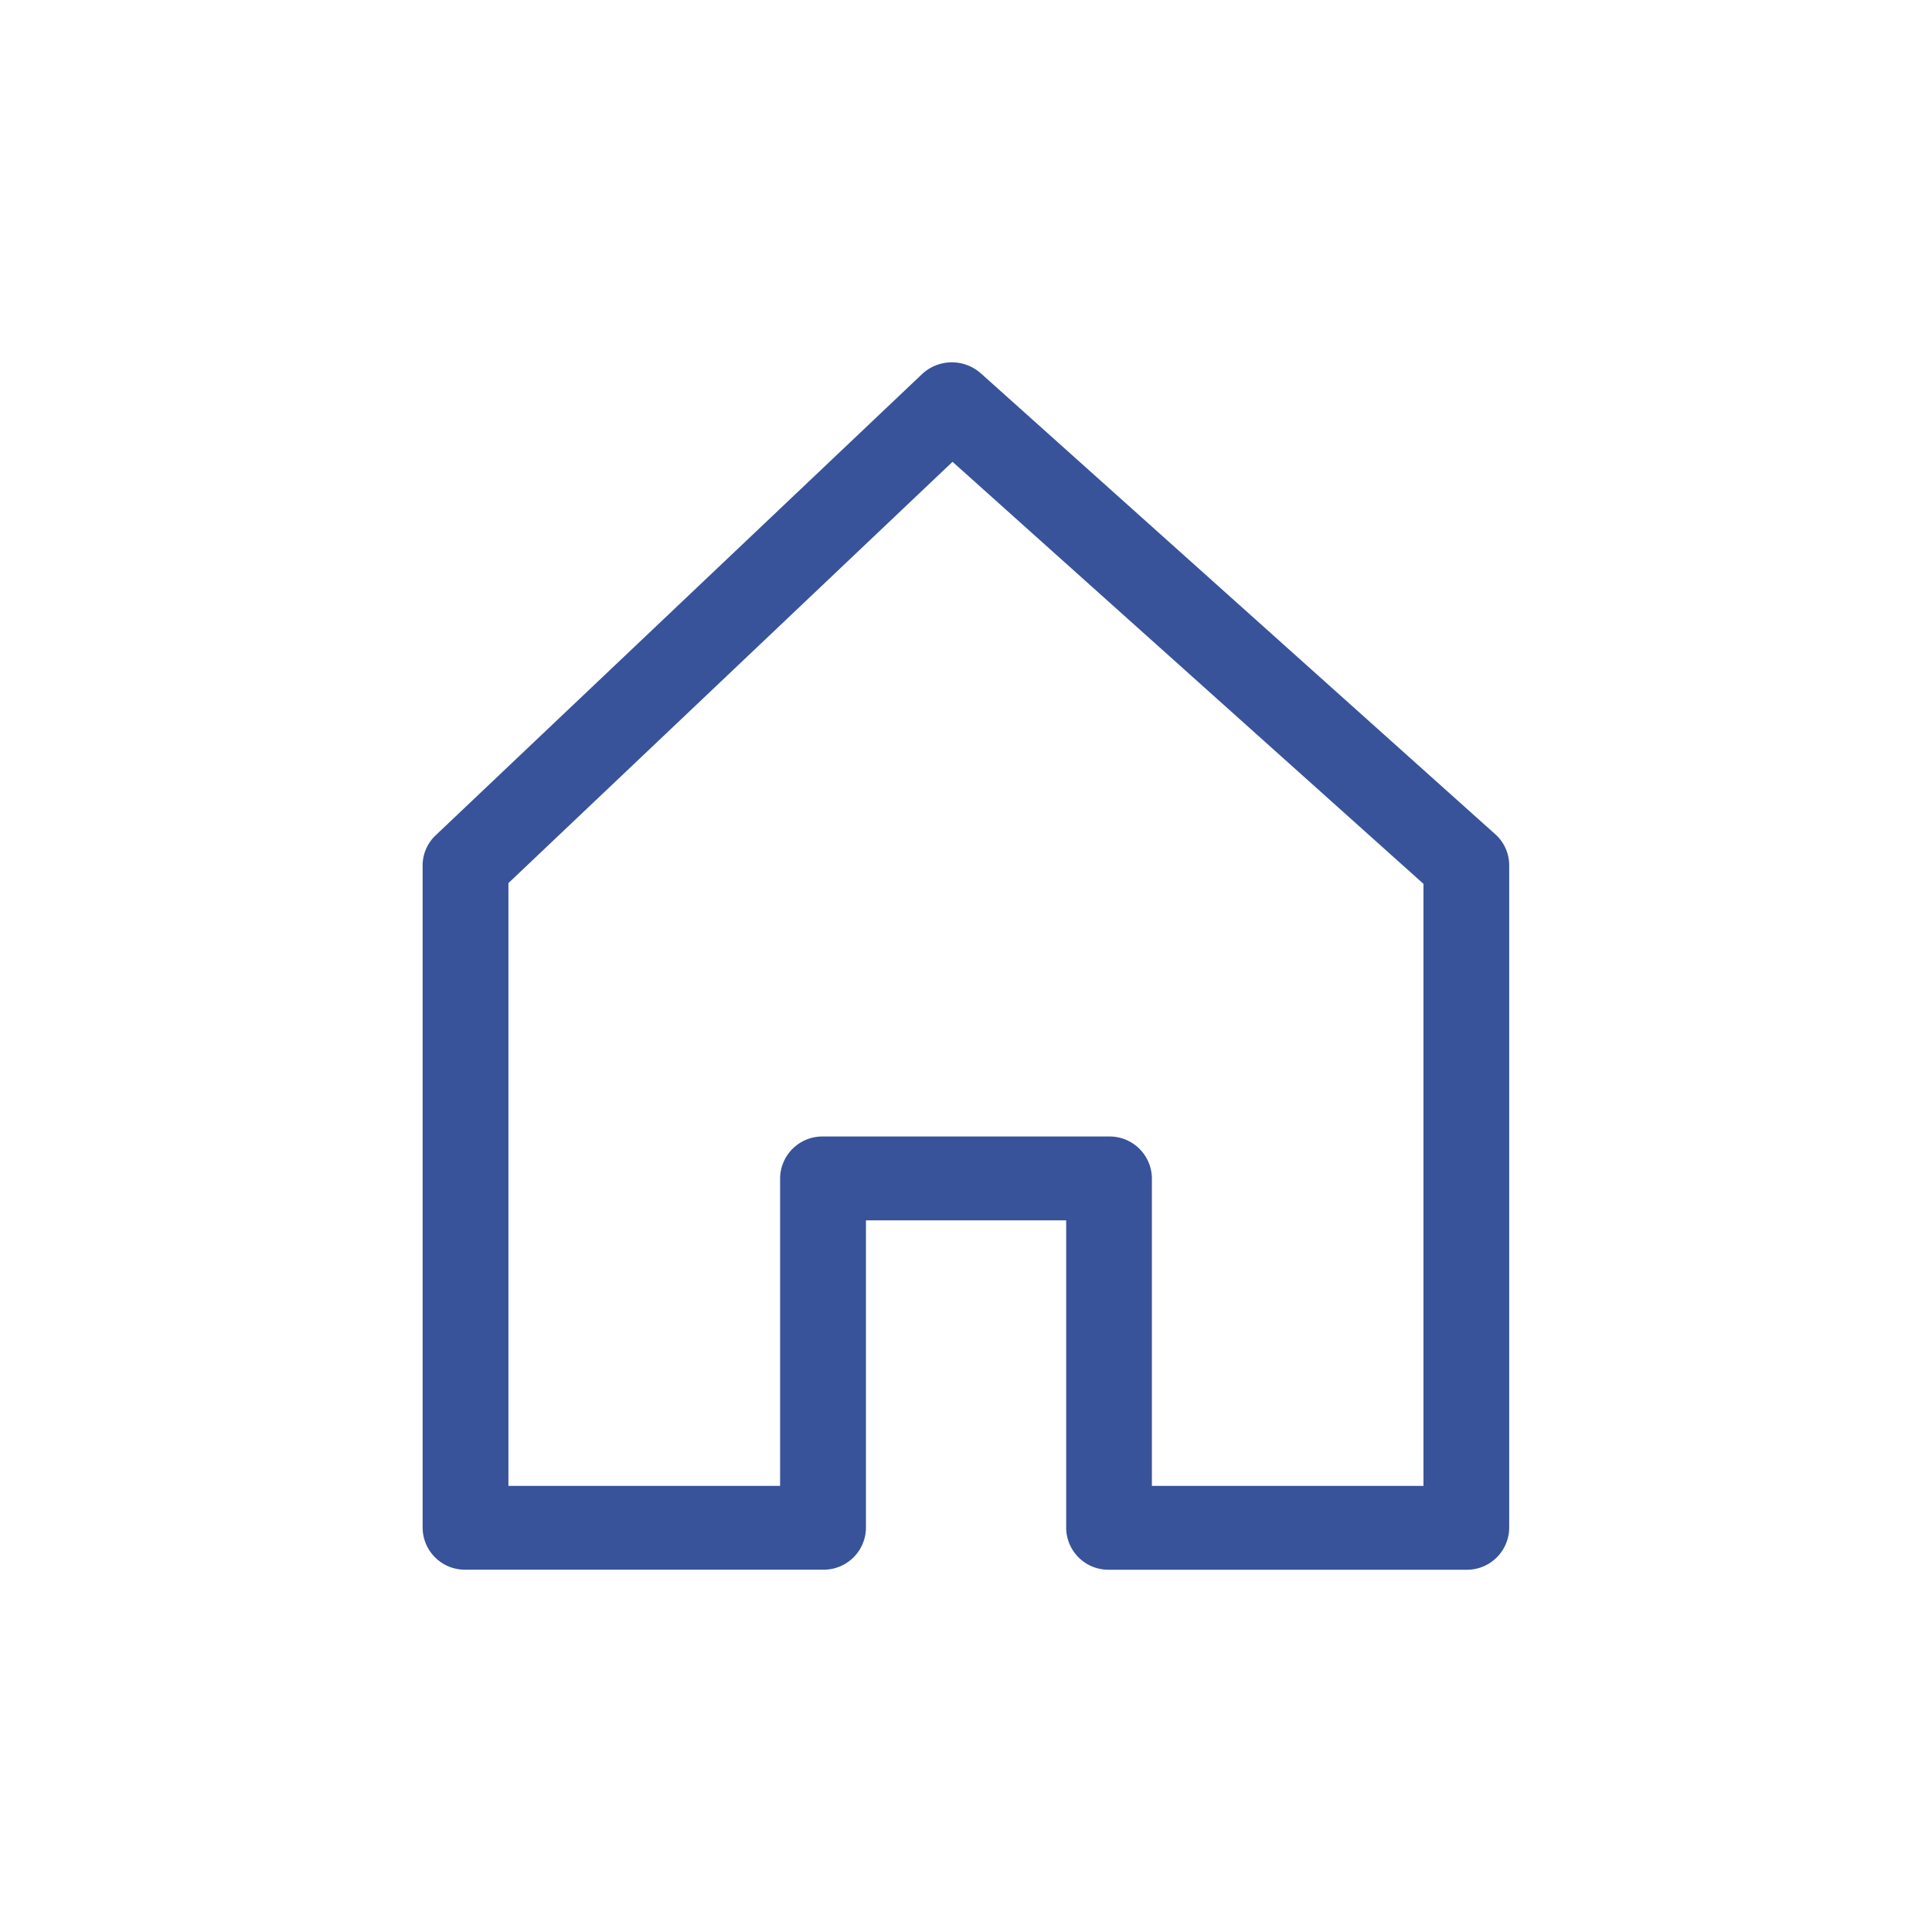 <svg xmlns="http://www.w3.org/2000/svg" width="32" height="32" viewBox="0 0 32 32">
  <g id="Group_9184" data-name="Group 9184" transform="translate(-4281 -2053)">
    <rect id="Icon_Heart_background" data-name="Icon/Heart background" width="32" height="32" transform="translate(4281 2053)" fill="none"/>
    <g id="home" transform="translate(4257.186 2059)">
      <g id="Group_9182" data-name="Group 9182" transform="translate(30.814 0)">
        <path id="Path_87522" data-name="Path 87522" d="M48.584,7.821,40.058.182A.723.723,0,0,0,39.082.2L31.03,7.835a.687.687,0,0,0-.216.5V19.305a.7.7,0,0,0,.711.694h5.921a.7.7,0,0,0,.711-.694V14.213h3.316v5.093a.7.7,0,0,0,.711.694H48.1a.7.7,0,0,0,.711-.694V8.333A.688.688,0,0,0,48.584,7.821Zm-1.191,10.79h-4.5V13.518a.7.7,0,0,0-.711-.694H37.446a.7.7,0,0,0-.711.694v5.093h-4.5V8.627l7.356-6.978,7.8,6.99v9.972Z" transform="translate(-30.814 0)" fill="#38539a"/>
      </g>
    </g>
  </g>
</svg>
